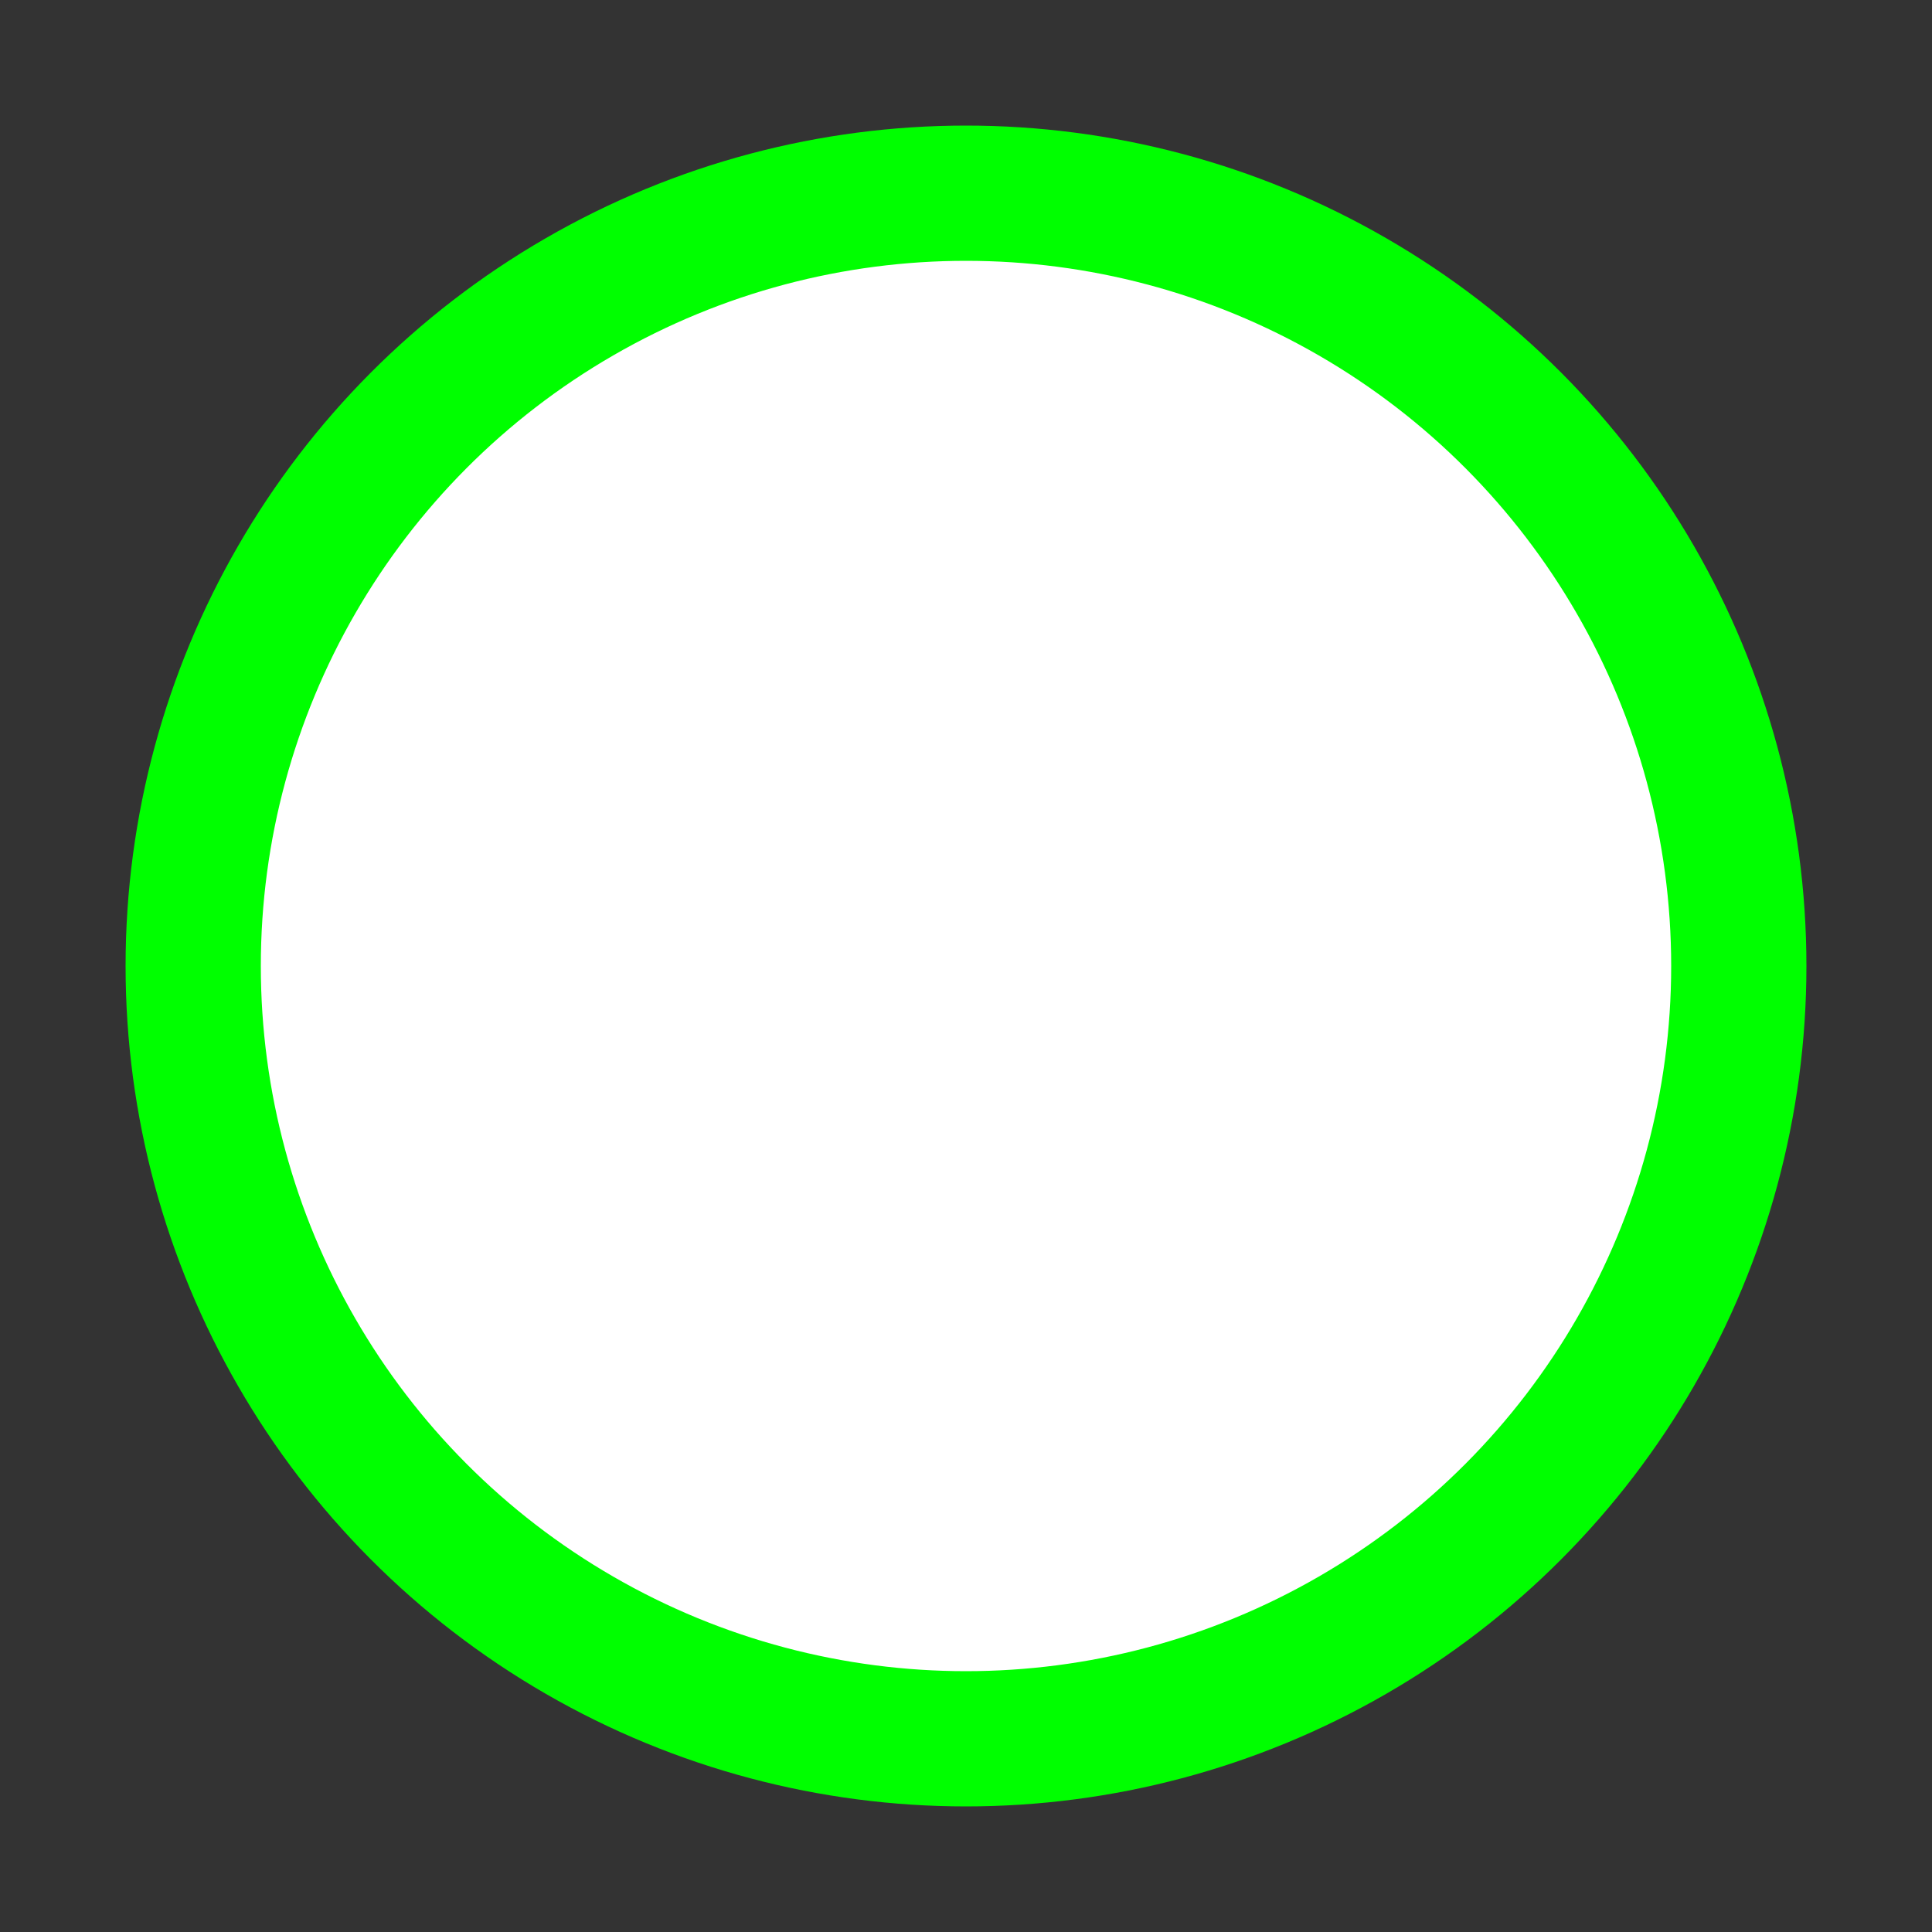 <svg width="100" height="100" xmlns="http://www.w3.org/2000/svg">
  <rect width="100%" height="100%" fill="#333333" stroke="none"/>
  <circle stroke-width="7" r="40" cy="50" cx="50" stroke="#0f0" fill="#fff"/>
</svg>